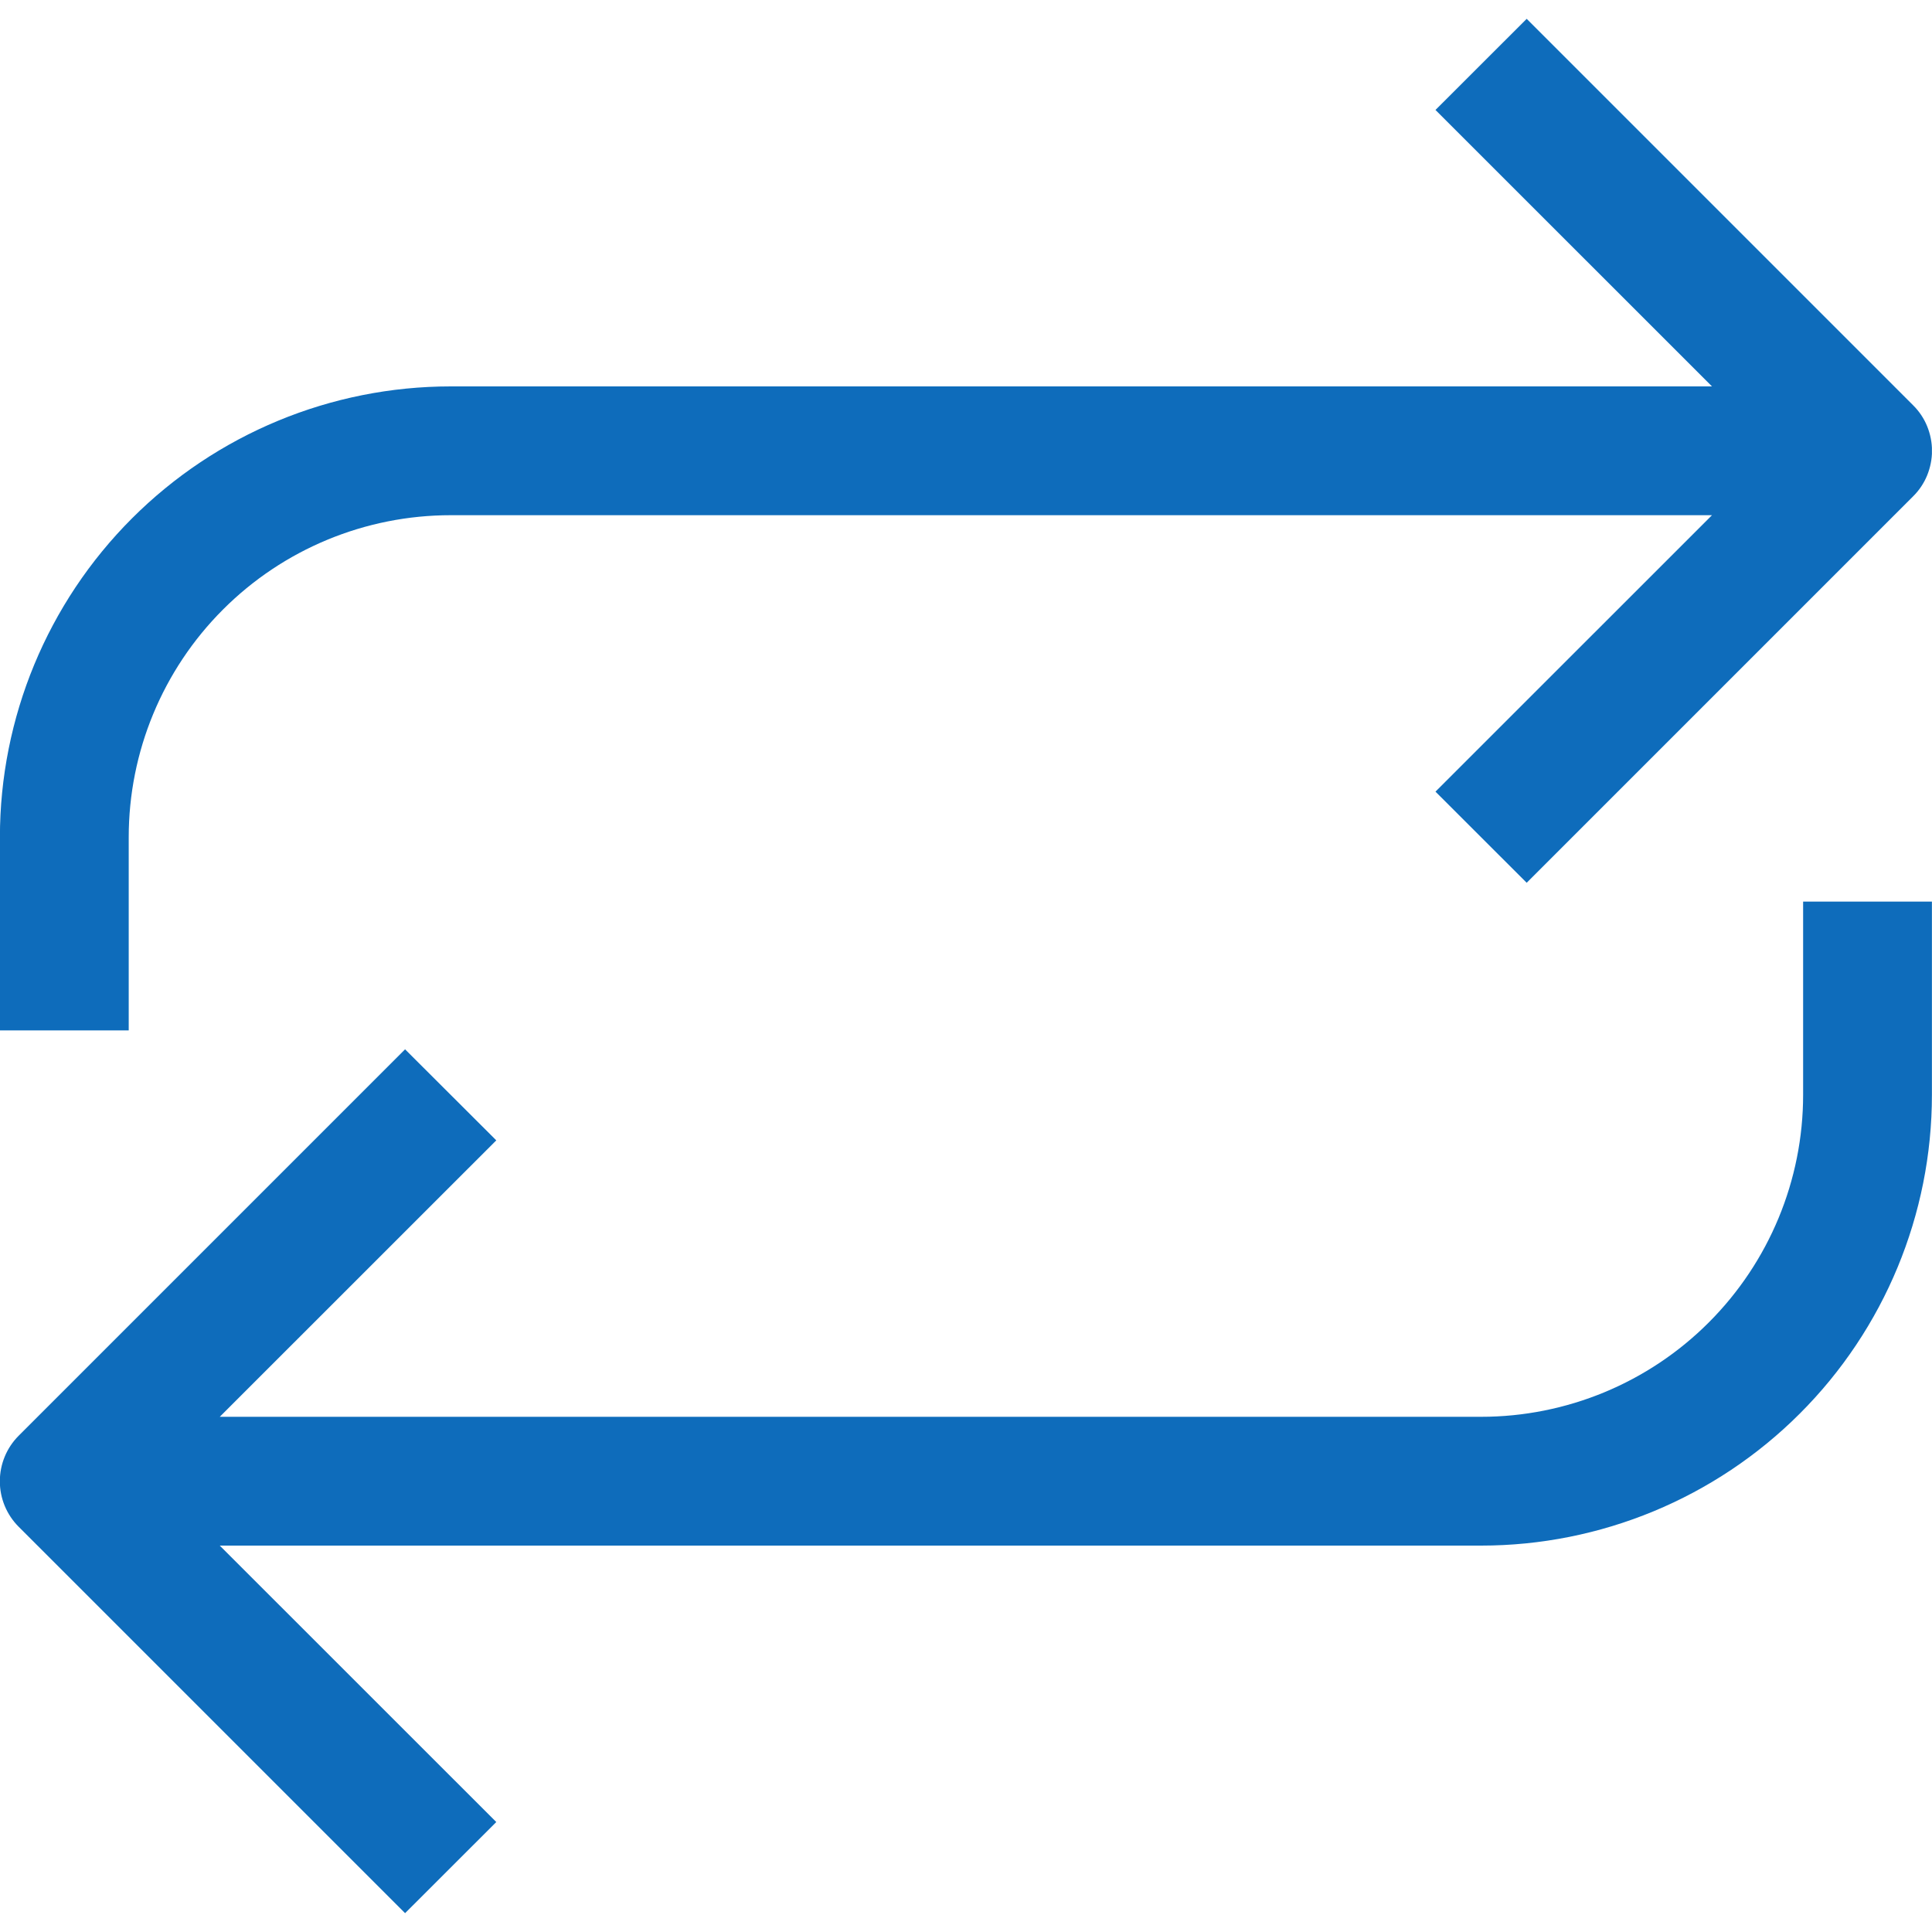 <svg width="24" height="24" viewBox="0 0 24 24" fill="none" xmlns="http://www.w3.org/2000/svg">
<g clip-path="url(#clip0_121_1674)">
<path fill-rule="evenodd" clip-rule="evenodd" d="M21.267 4.8L17.832 1.366L18.965 0.234L23.765 5.034C23.84 5.108 23.899 5.196 23.939 5.293C23.979 5.391 24 5.495 24 5.6C24 5.705 23.979 5.809 23.939 5.907C23.899 6.004 23.84 6.092 23.765 6.166L18.965 10.966L17.832 9.834L21.267 6.4H5.599C4.538 6.4 3.52 6.821 2.77 7.572C2.02 8.322 1.599 9.339 1.599 10.4V12.8H-0.001V10.4C-0.001 8.915 0.589 7.49 1.639 6.44C2.689 5.39 4.113 4.8 5.599 4.8H21.267ZM23.999 11.2V13.6C23.999 15.085 23.409 16.51 22.358 17.56C21.308 18.61 19.884 19.2 18.399 19.2H2.73L6.165 22.634L5.032 23.766L0.232 18.966C0.082 18.816 -0.002 18.613 -0.002 18.401C-0.002 18.189 0.082 17.985 0.232 17.835L5.032 13.035L6.165 14.166L2.73 17.6H18.399C19.459 17.6 20.477 17.179 21.227 16.428C21.977 15.678 22.399 14.661 22.399 13.6V11.2H23.999Z" fill="#0E6CBB"/>
</g>
<defs>
<clipPath id="clip0_121_1674">
<rect width="24" height="24" fill="white" transform="translate(-0.001)"/>
</clipPath>
</defs>
</svg>
